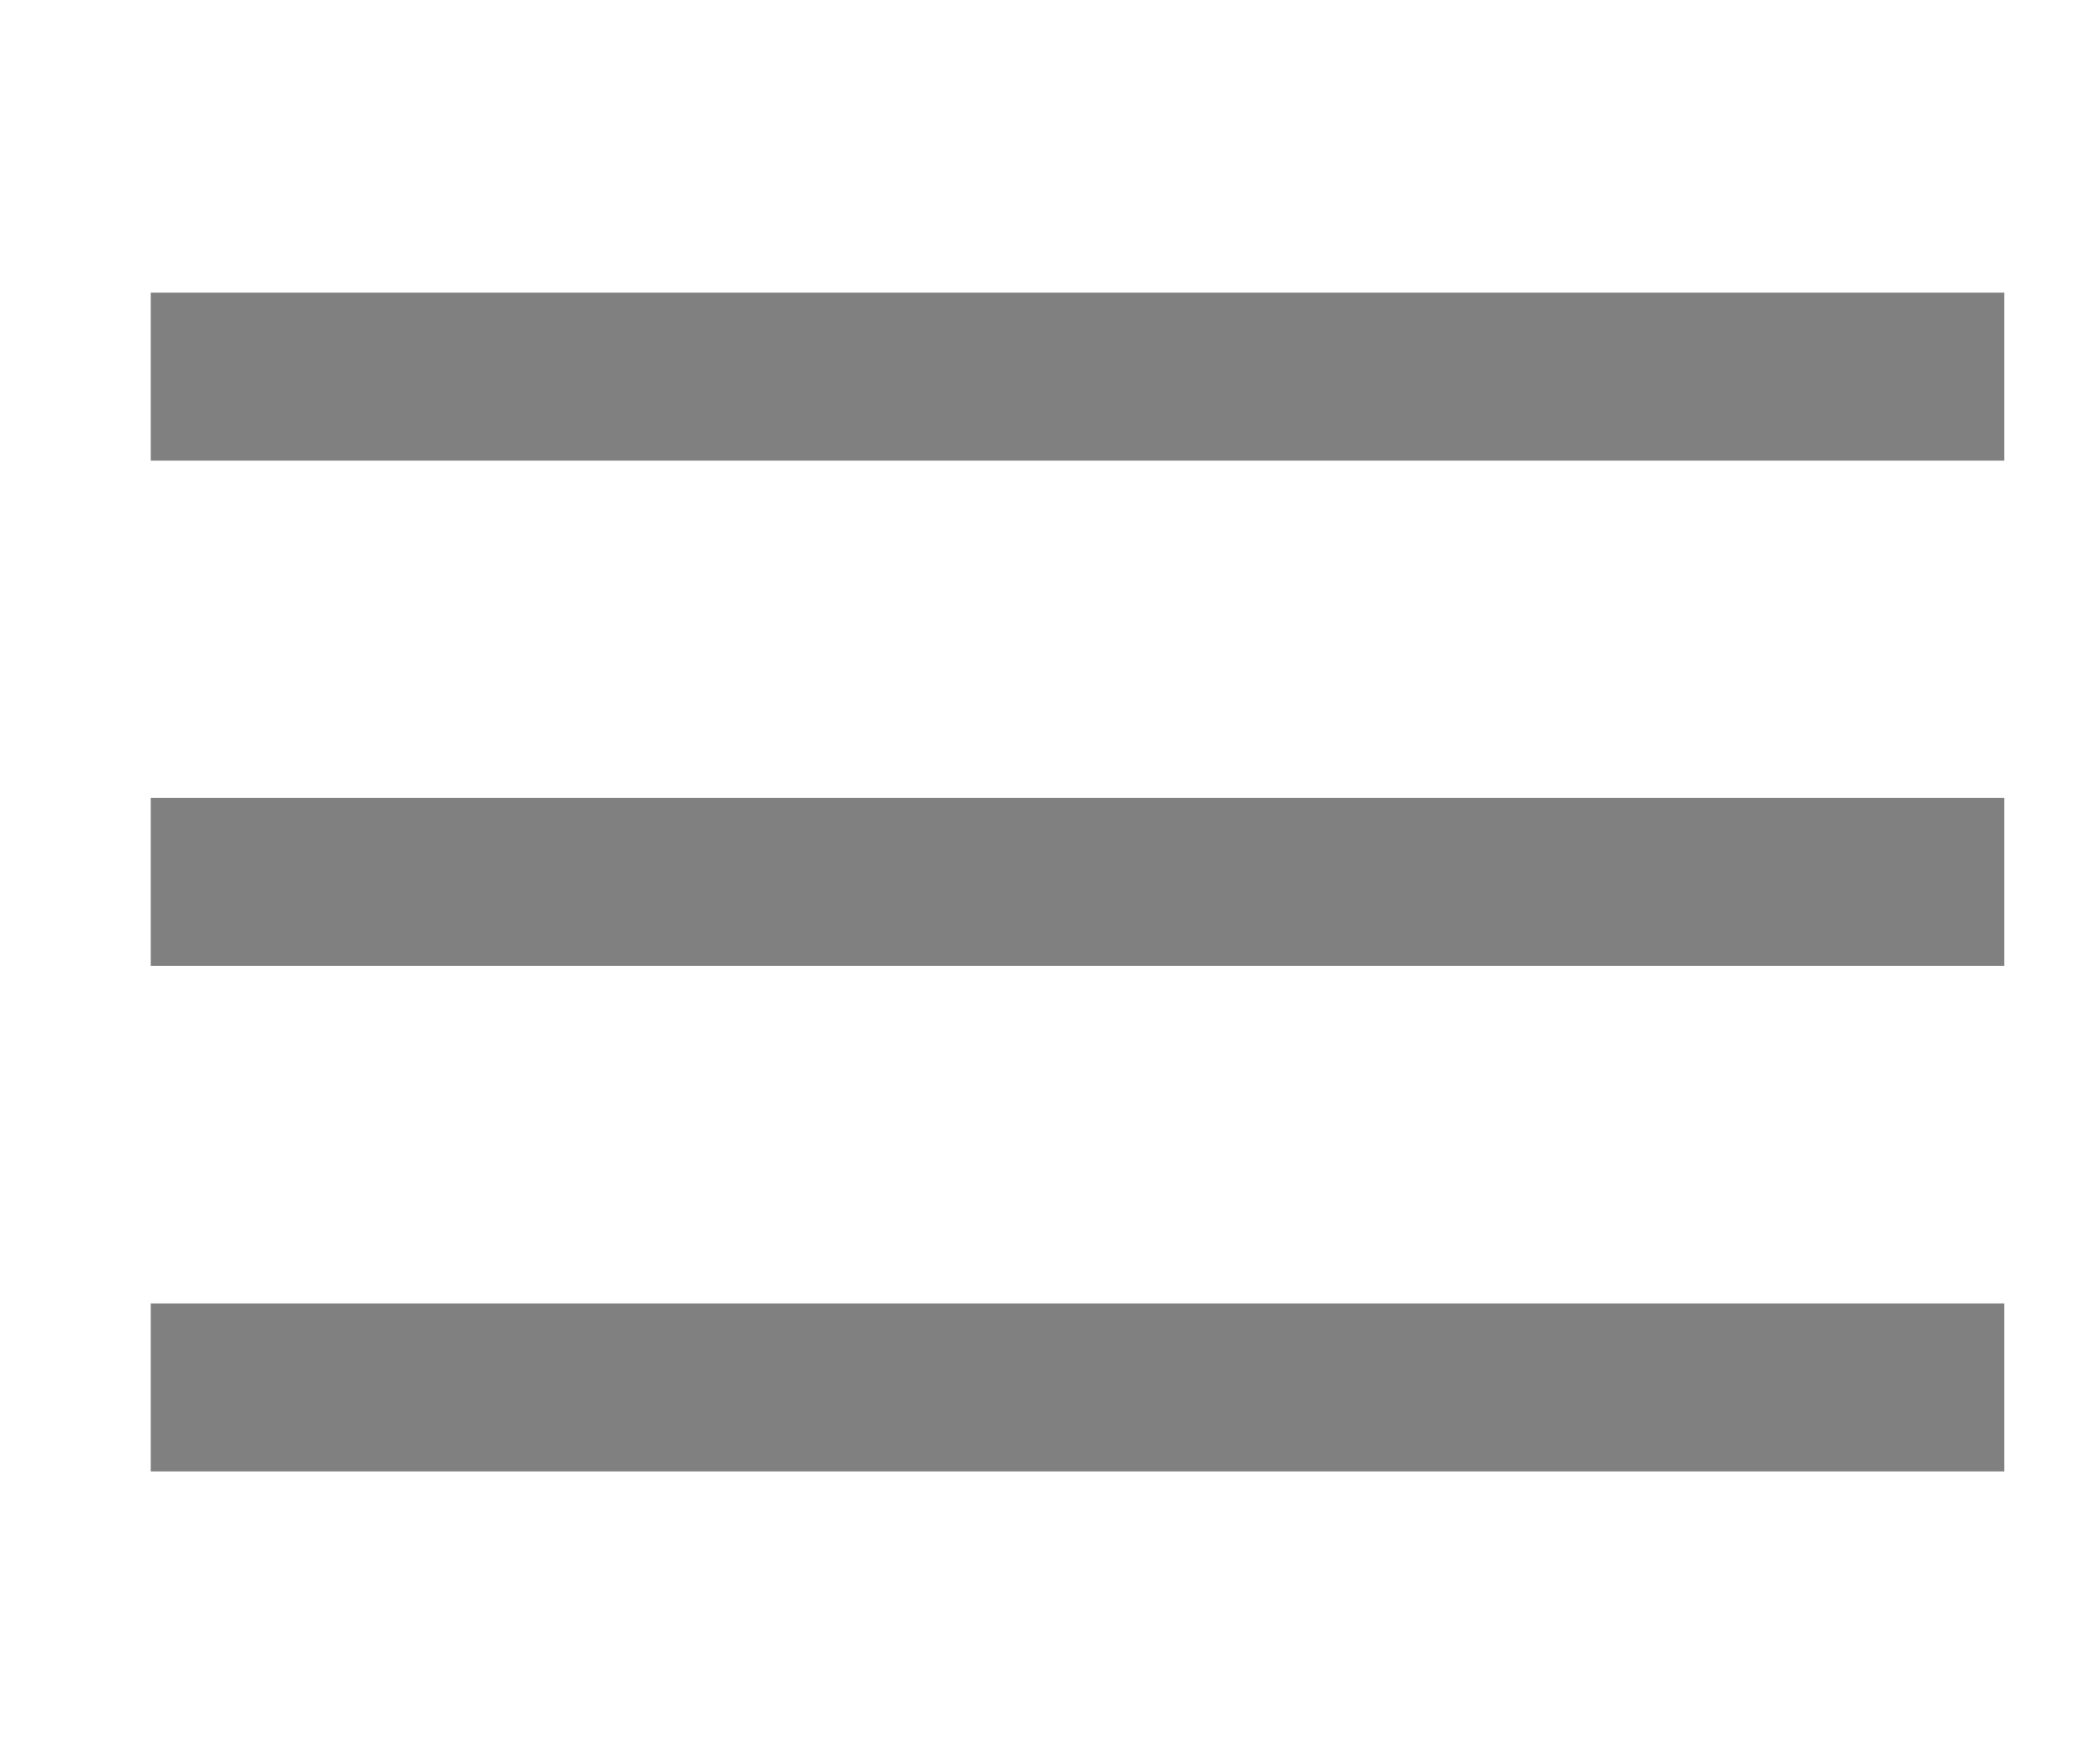 <svg width="25" height="21" viewBox="0 0 25 21" fill="none" xmlns="http://www.w3.org/2000/svg">
<g clip-path="url(#clip0_1_6553)">
<path d="M1.795 4.484H23.861" stroke="#808080" stroke-width="2"/>
<path d="M1.795 10.499H23.861" stroke="#808080" stroke-width="2"/>
<path d="M1.795 16.517H23.861" stroke="#808080" stroke-width="2"/>
</g>
<defs>
<clipPath id="clip0_1_6553">
<rect width="22.066" height="14.033" fill="white" transform="translate(1.795 3.484)"/>
</clipPath>
</defs>
</svg>
